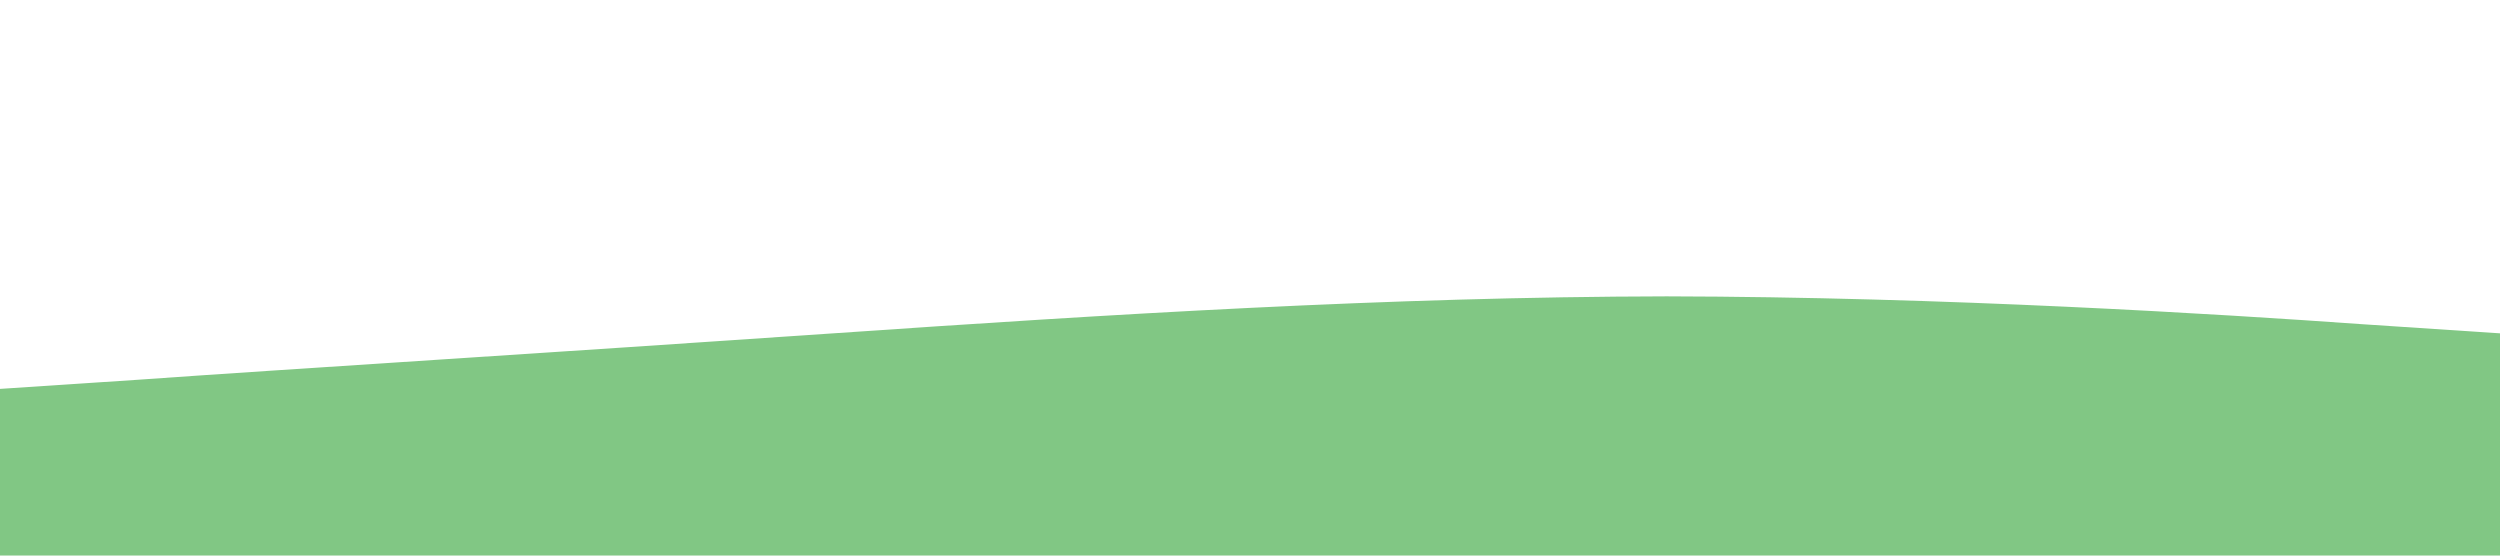 <svg width="100%" height="100%" viewBox="0 0 1440 320" xmlns="http://www.w3.org/2000/svg">
    <path fill="#81C784" d="M0,224L80,218.7C160,213,320,203,480,192C640,181,800,171,960,170.7C1120,171,1280,181,1360,186.7L1440,192L1440,320L1360,320C1280,320,1120,320,960,320C800,320,640,320,480,320C320,320,160,320,80,320L0,320Z"></path>
</svg>